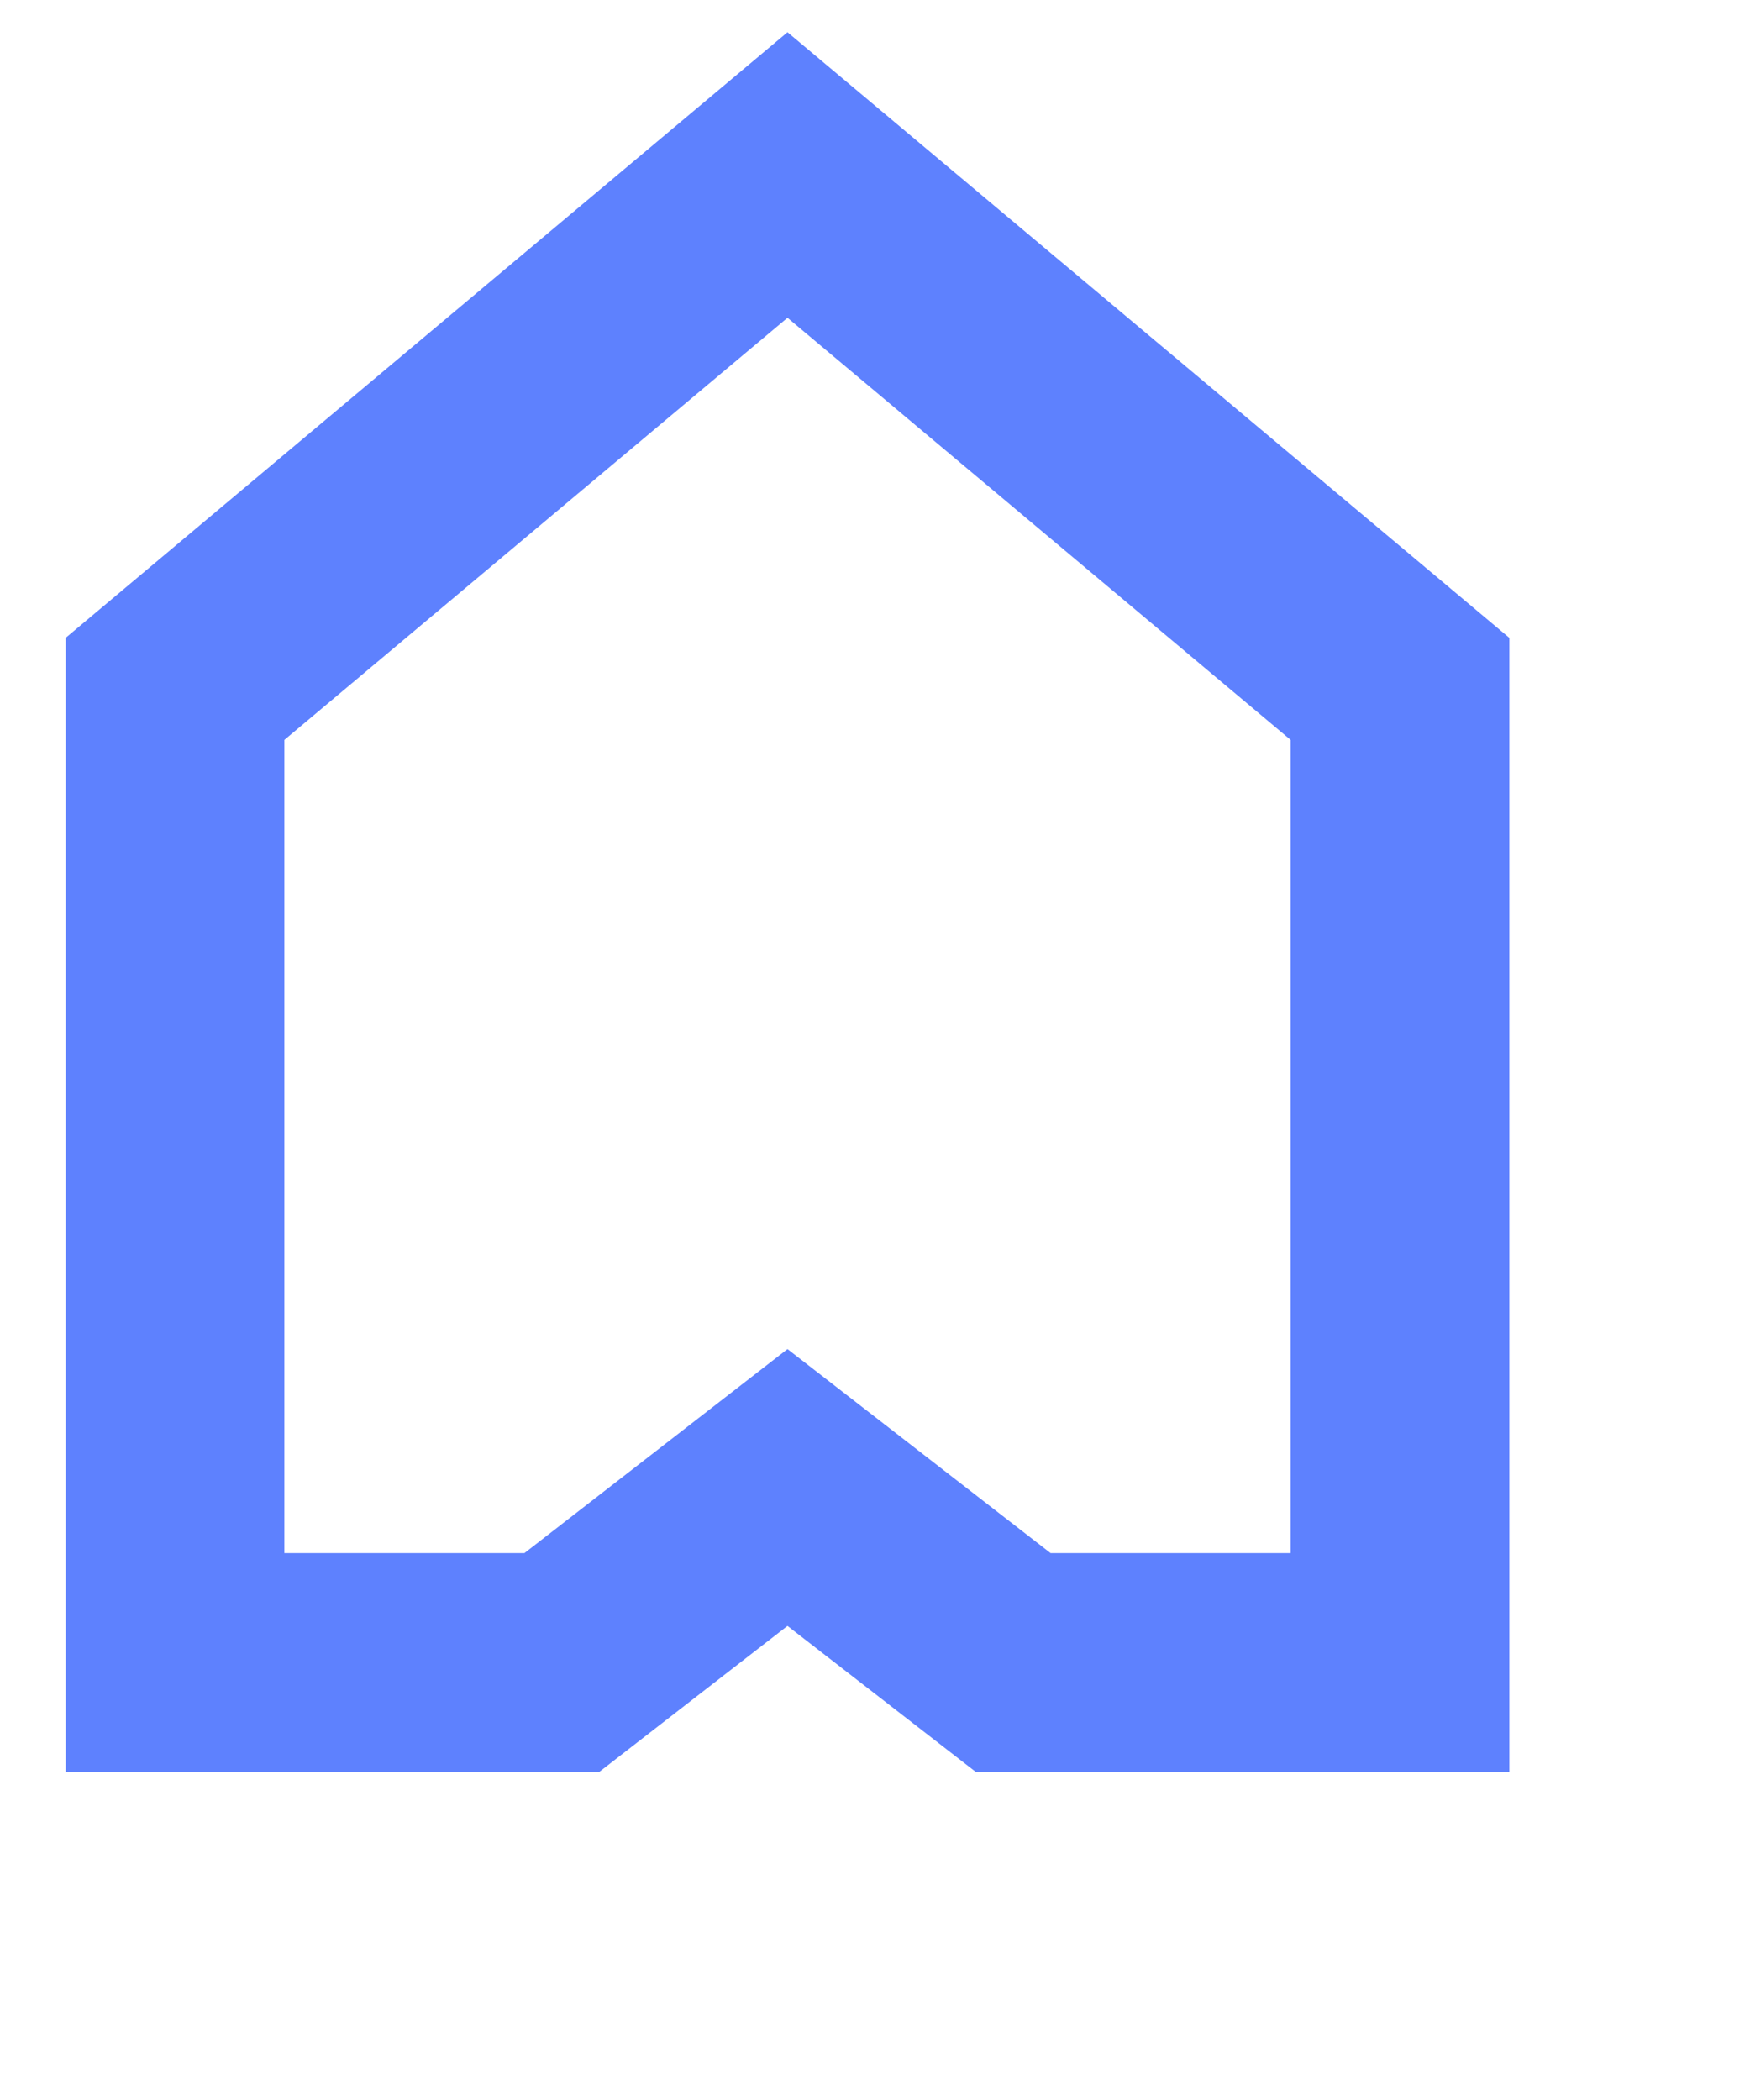 <svg width="20" height="24" viewBox="0 0 20 24" fill="none" xmlns="http://www.w3.org/2000/svg">
<path d="M2 7.873V19H6.421L9 17L11.579 19H16V7.873L9 2L2 7.873Z" stroke="#5E81FE" stroke-width="2.5"/>
</svg>

